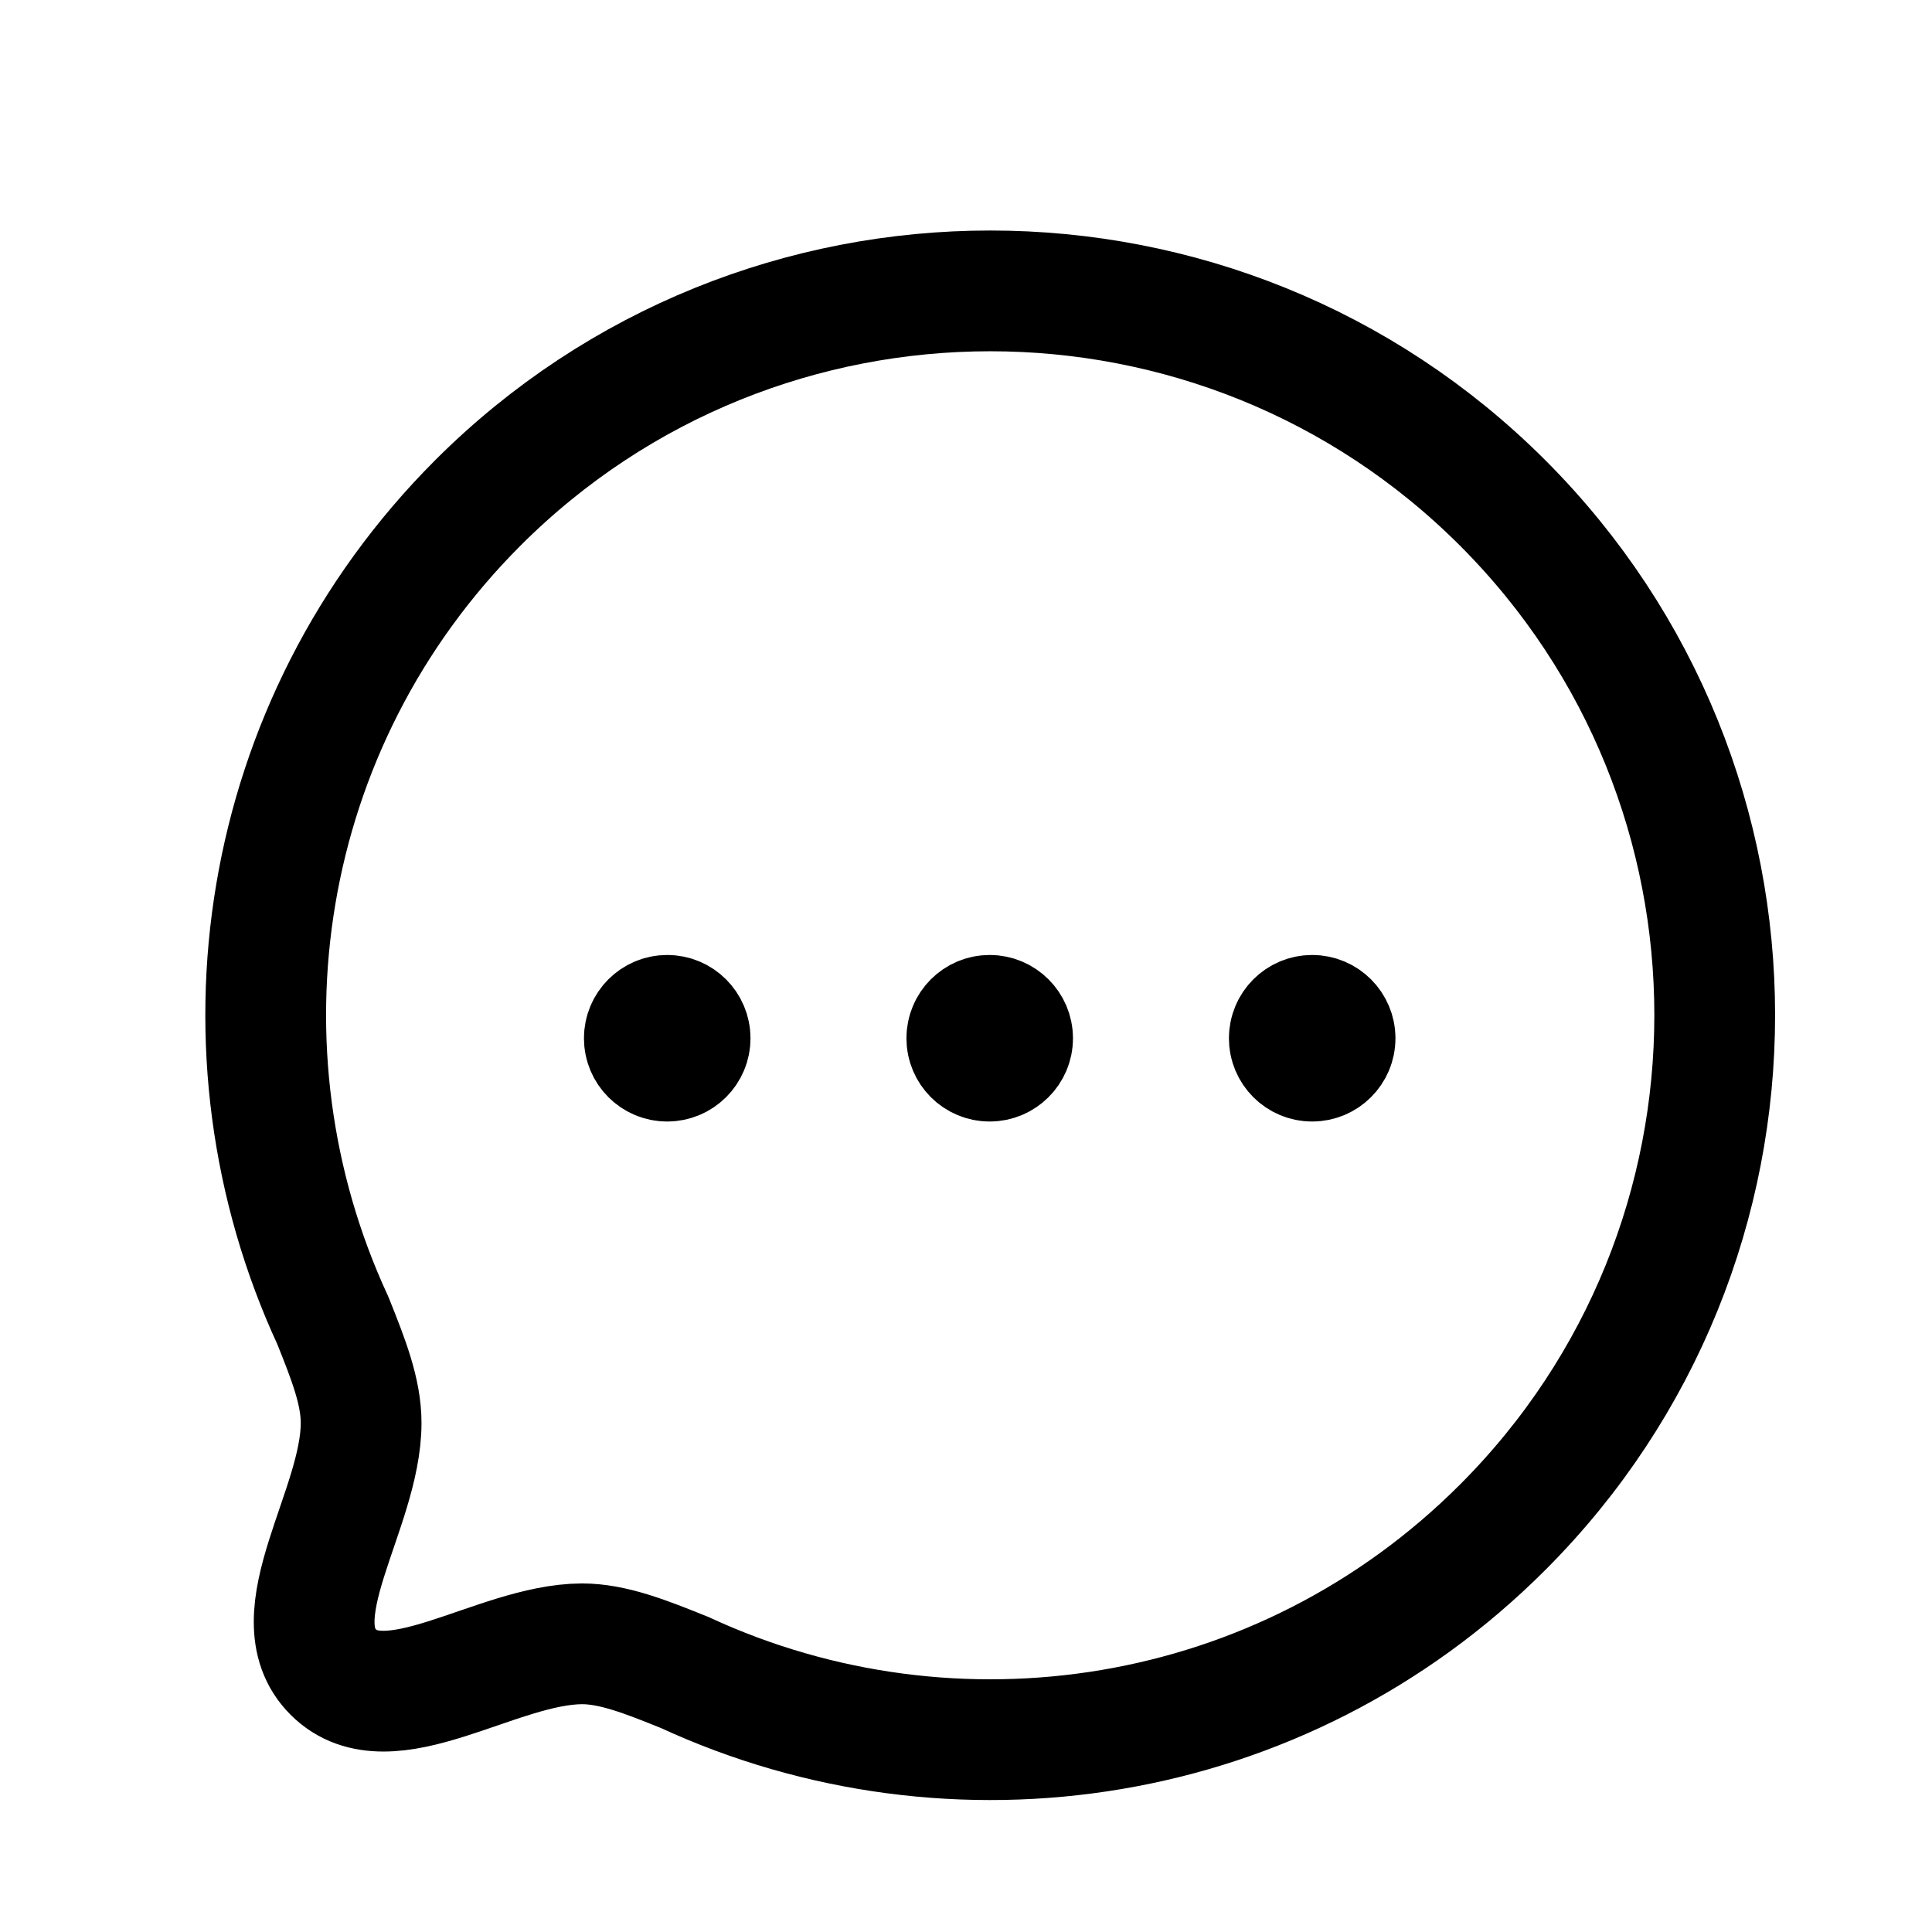 <svg width="24" height="24" viewBox="0 0 24 24" fill="none" xmlns="http://www.w3.org/2000/svg">
<path fill-rule="evenodd" clip-rule="evenodd" d="M18.665 18.974C15.915 21.724 11.841 22.319 8.509 20.778C8.017 20.579 7.613 20.42 7.229 20.42C6.161 20.425 4.831 21.462 4.14 20.771C3.449 20.08 4.486 18.75 4.486 17.676C4.486 17.291 4.332 16.895 4.134 16.402C2.592 13.071 3.188 8.997 5.937 6.246C9.449 2.736 15.153 2.736 18.665 6.246C22.182 9.764 22.177 15.462 18.665 18.974Z" stroke="black" stroke-width="1.5" stroke-linecap="round" stroke-linejoin="round"/>
<path d="M16.302 12.883V12.953M16.585 12.898C16.585 13.055 16.457 13.182 16.3 13.182C16.143 13.182 16.016 13.055 16.016 12.898C16.016 12.741 16.143 12.613 16.3 12.613C16.457 12.613 16.585 12.741 16.585 12.898Z" stroke="black" stroke-width="1.5" stroke-linecap="round" stroke-linejoin="round"/>
<path d="M12.296 12.883V12.953M12.579 12.898C12.579 13.055 12.451 13.182 12.294 13.182C12.137 13.182 12.01 13.055 12.01 12.898C12.01 12.741 12.137 12.613 12.294 12.613C12.451 12.613 12.579 12.741 12.579 12.898Z" stroke="black" stroke-width="1.5" stroke-linecap="round" stroke-linejoin="round"/>
<path d="M8.29 12.883V12.953M8.573 12.898C8.573 13.055 8.445 13.182 8.288 13.182C8.131 13.182 8.004 13.055 8.004 12.898C8.004 12.741 8.131 12.613 8.288 12.613C8.445 12.613 8.573 12.741 8.573 12.898Z" stroke="black" stroke-width="1.5" stroke-linecap="round" stroke-linejoin="round"/>
</svg>

